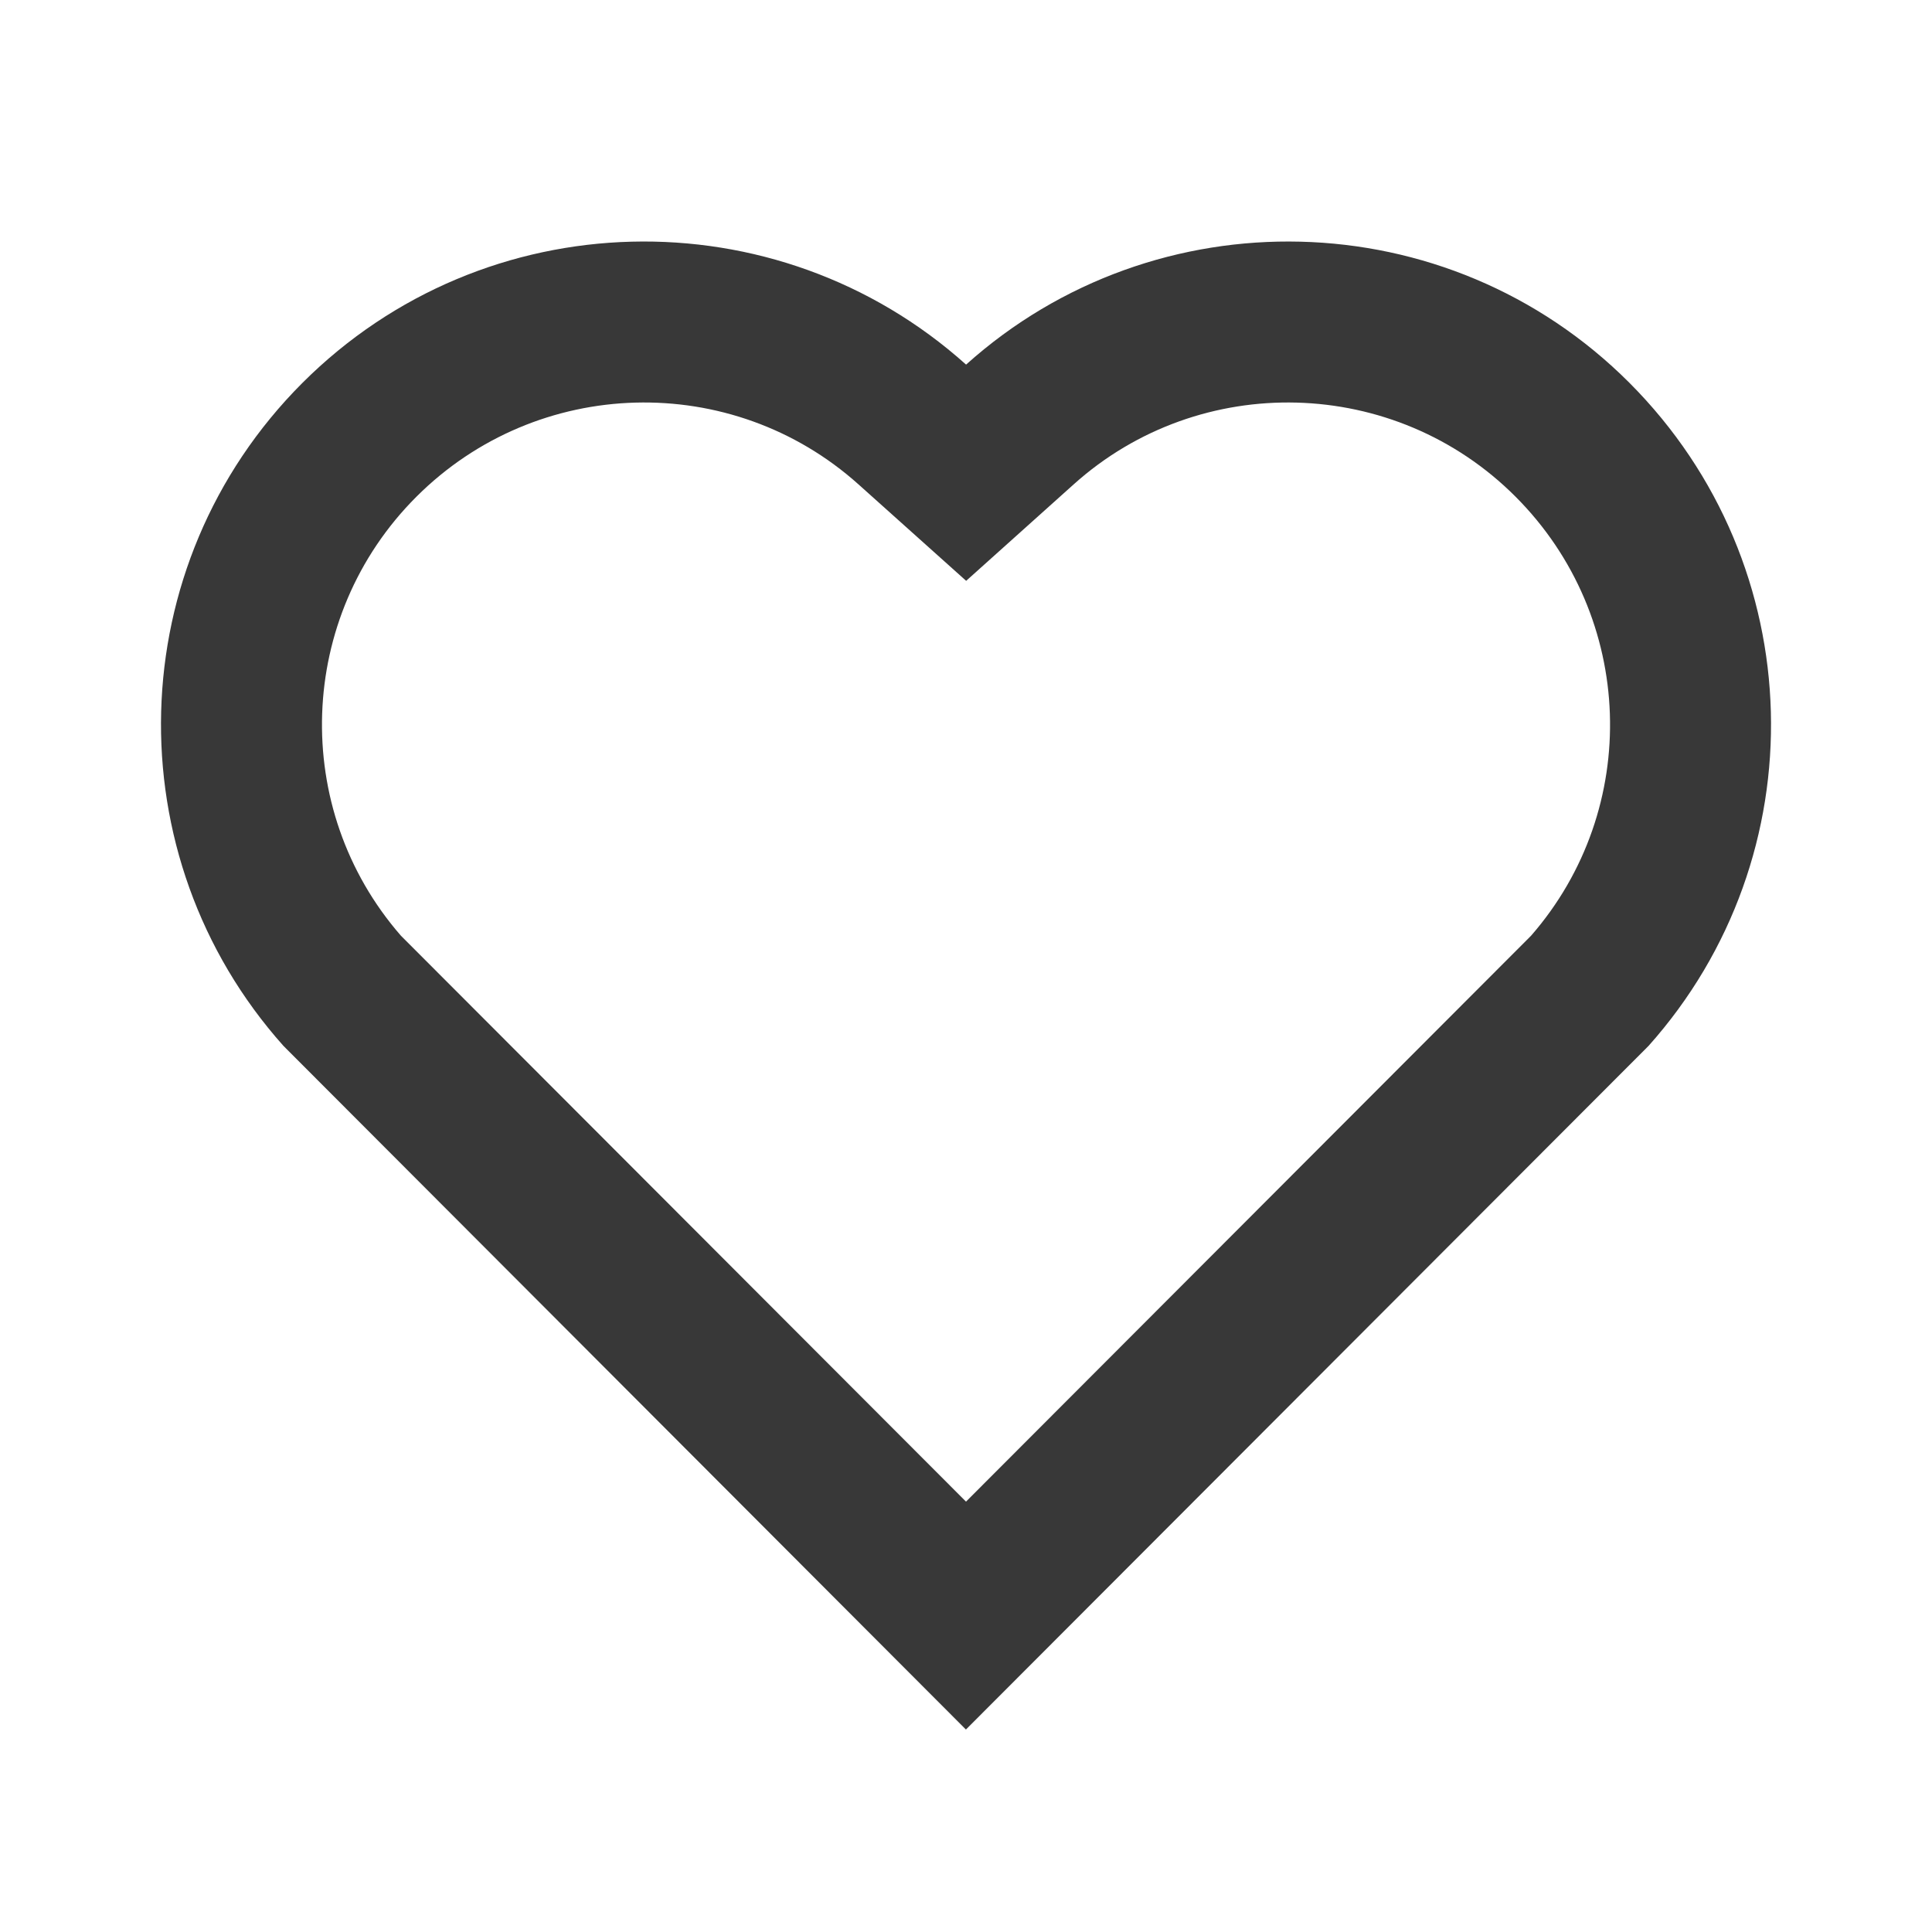 <svg width="25" height="25" viewBox="0 0 25 25" fill="none" xmlns="http://www.w3.org/2000/svg">
  <g clip-path="url(#clip0_7701_489)">
    <path d="M12.501 4.718C14.948 2.521 18.729 2.594 21.086 4.955C23.443 7.318 23.524 11.08 21.332 13.534L12.499 22.38L3.668 13.534C1.476 11.08 1.558 7.311 3.913 4.955C6.273 2.597 10.047 2.518 12.501 4.718ZM19.611 6.427C18.049 4.862 15.528 4.799 13.893 6.268L12.502 7.516L11.11 6.269C9.47 4.798 6.954 4.862 5.387 6.429C3.835 7.981 3.757 10.466 5.187 12.107L12.5 19.431L19.812 12.108C21.244 10.466 21.166 7.984 19.611 6.427Z" fill="#383838" />
  </g>
  <defs>
    <clipPath id="clip0_7701_489">
      <rect width="25" height="25" fill="white" />
    </clipPath>
  </defs>
</svg>
